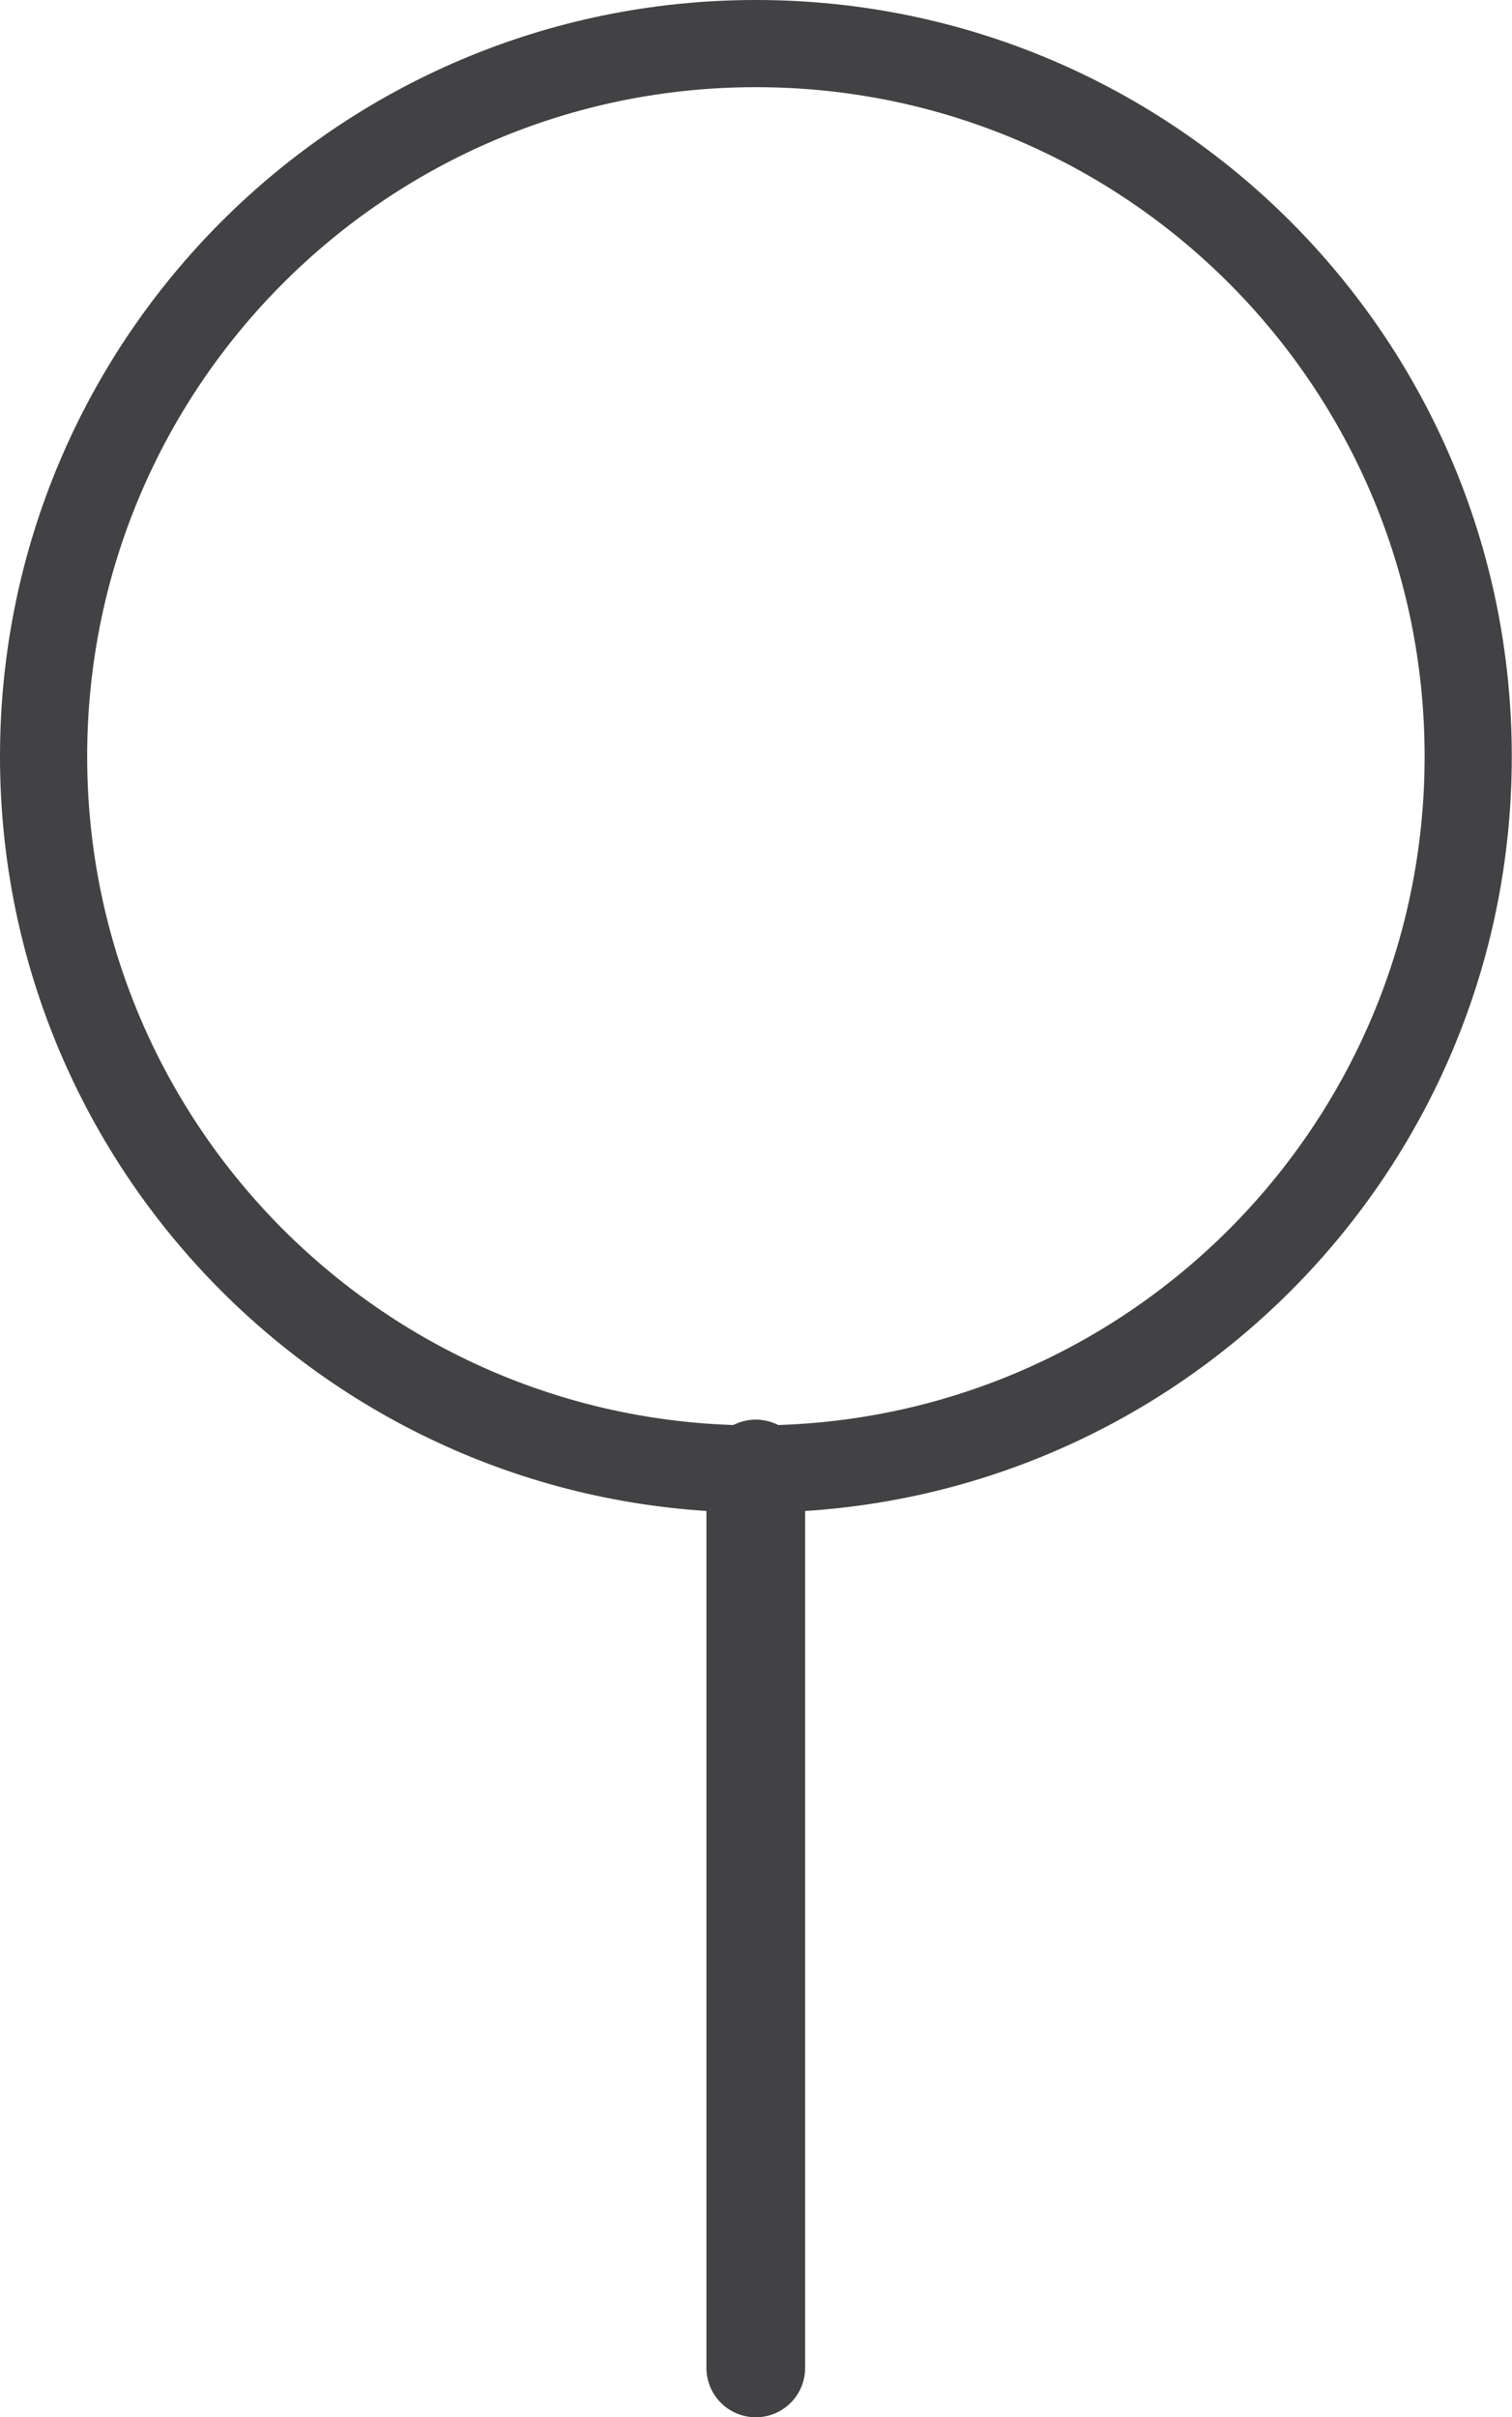 <?xml version="1.0" encoding="UTF-8"?>
<svg width="20.85pt" version="1.1" xmlns="http://www.w3.org/2000/svg" height="33.33pt" viewBox="0 0 20.85 33.33" xmlns:xlink="http://www.w3.org/1999/xlink">
 <defs>
  <clipPath id="Clip0">
   <path d="M0 33.33 L20.847 33.33 L20.847 0 L0 0 L0 33.33 Z" transform="translate(0, 0)"/>
  </clipPath>
  <clipPath id="Clip1">
   <path d="M0 33.33 L20.847 33.33 L20.847 0 L0 0 L0 33.33 Z" transform="translate(0, 0)"/>
  </clipPath>
  <clipPath id="Clip2">
   <path d="M0 33.33 L20.847 33.33 L20.847 -4e-05 L0 -4e-05 L0 33.33 Z" transform="translate(0, 0)"/>
  </clipPath>
 </defs>
 <g id="Background">
  <g id="Group3" clip-path="url(#Clip0)">
   <g id="Background" clip-path="url(#Clip1)">
    <g id="Layer_1" clip-path="url(#Clip2)">
     <path style="fill:none;stroke:#424244; stroke-width:1.202; stroke-linecap:round; stroke-linejoin:round; stroke-dasharray:none;" d="M19.645 9.83 C19.645 15.254 15.254 19.654 9.822 19.654 C4.4 19.654 0 15.254 0 9.83 C0 4.4 4.4 0 9.822 0 C15.254 0 19.645 4.4 19.645 9.83 L19.645 9.83 Z" transform="translate(0.601, 0.601)"/>
     <path style="fill:none;stroke:#424244; stroke-width:1.361; stroke-linecap:round; stroke-linejoin:round; stroke-dasharray:none;" d="M0 0 L0 12.395 " transform="translate(10.422, 20.255)"/>
    </g>
   </g>
  </g>
 </g>
</svg>
